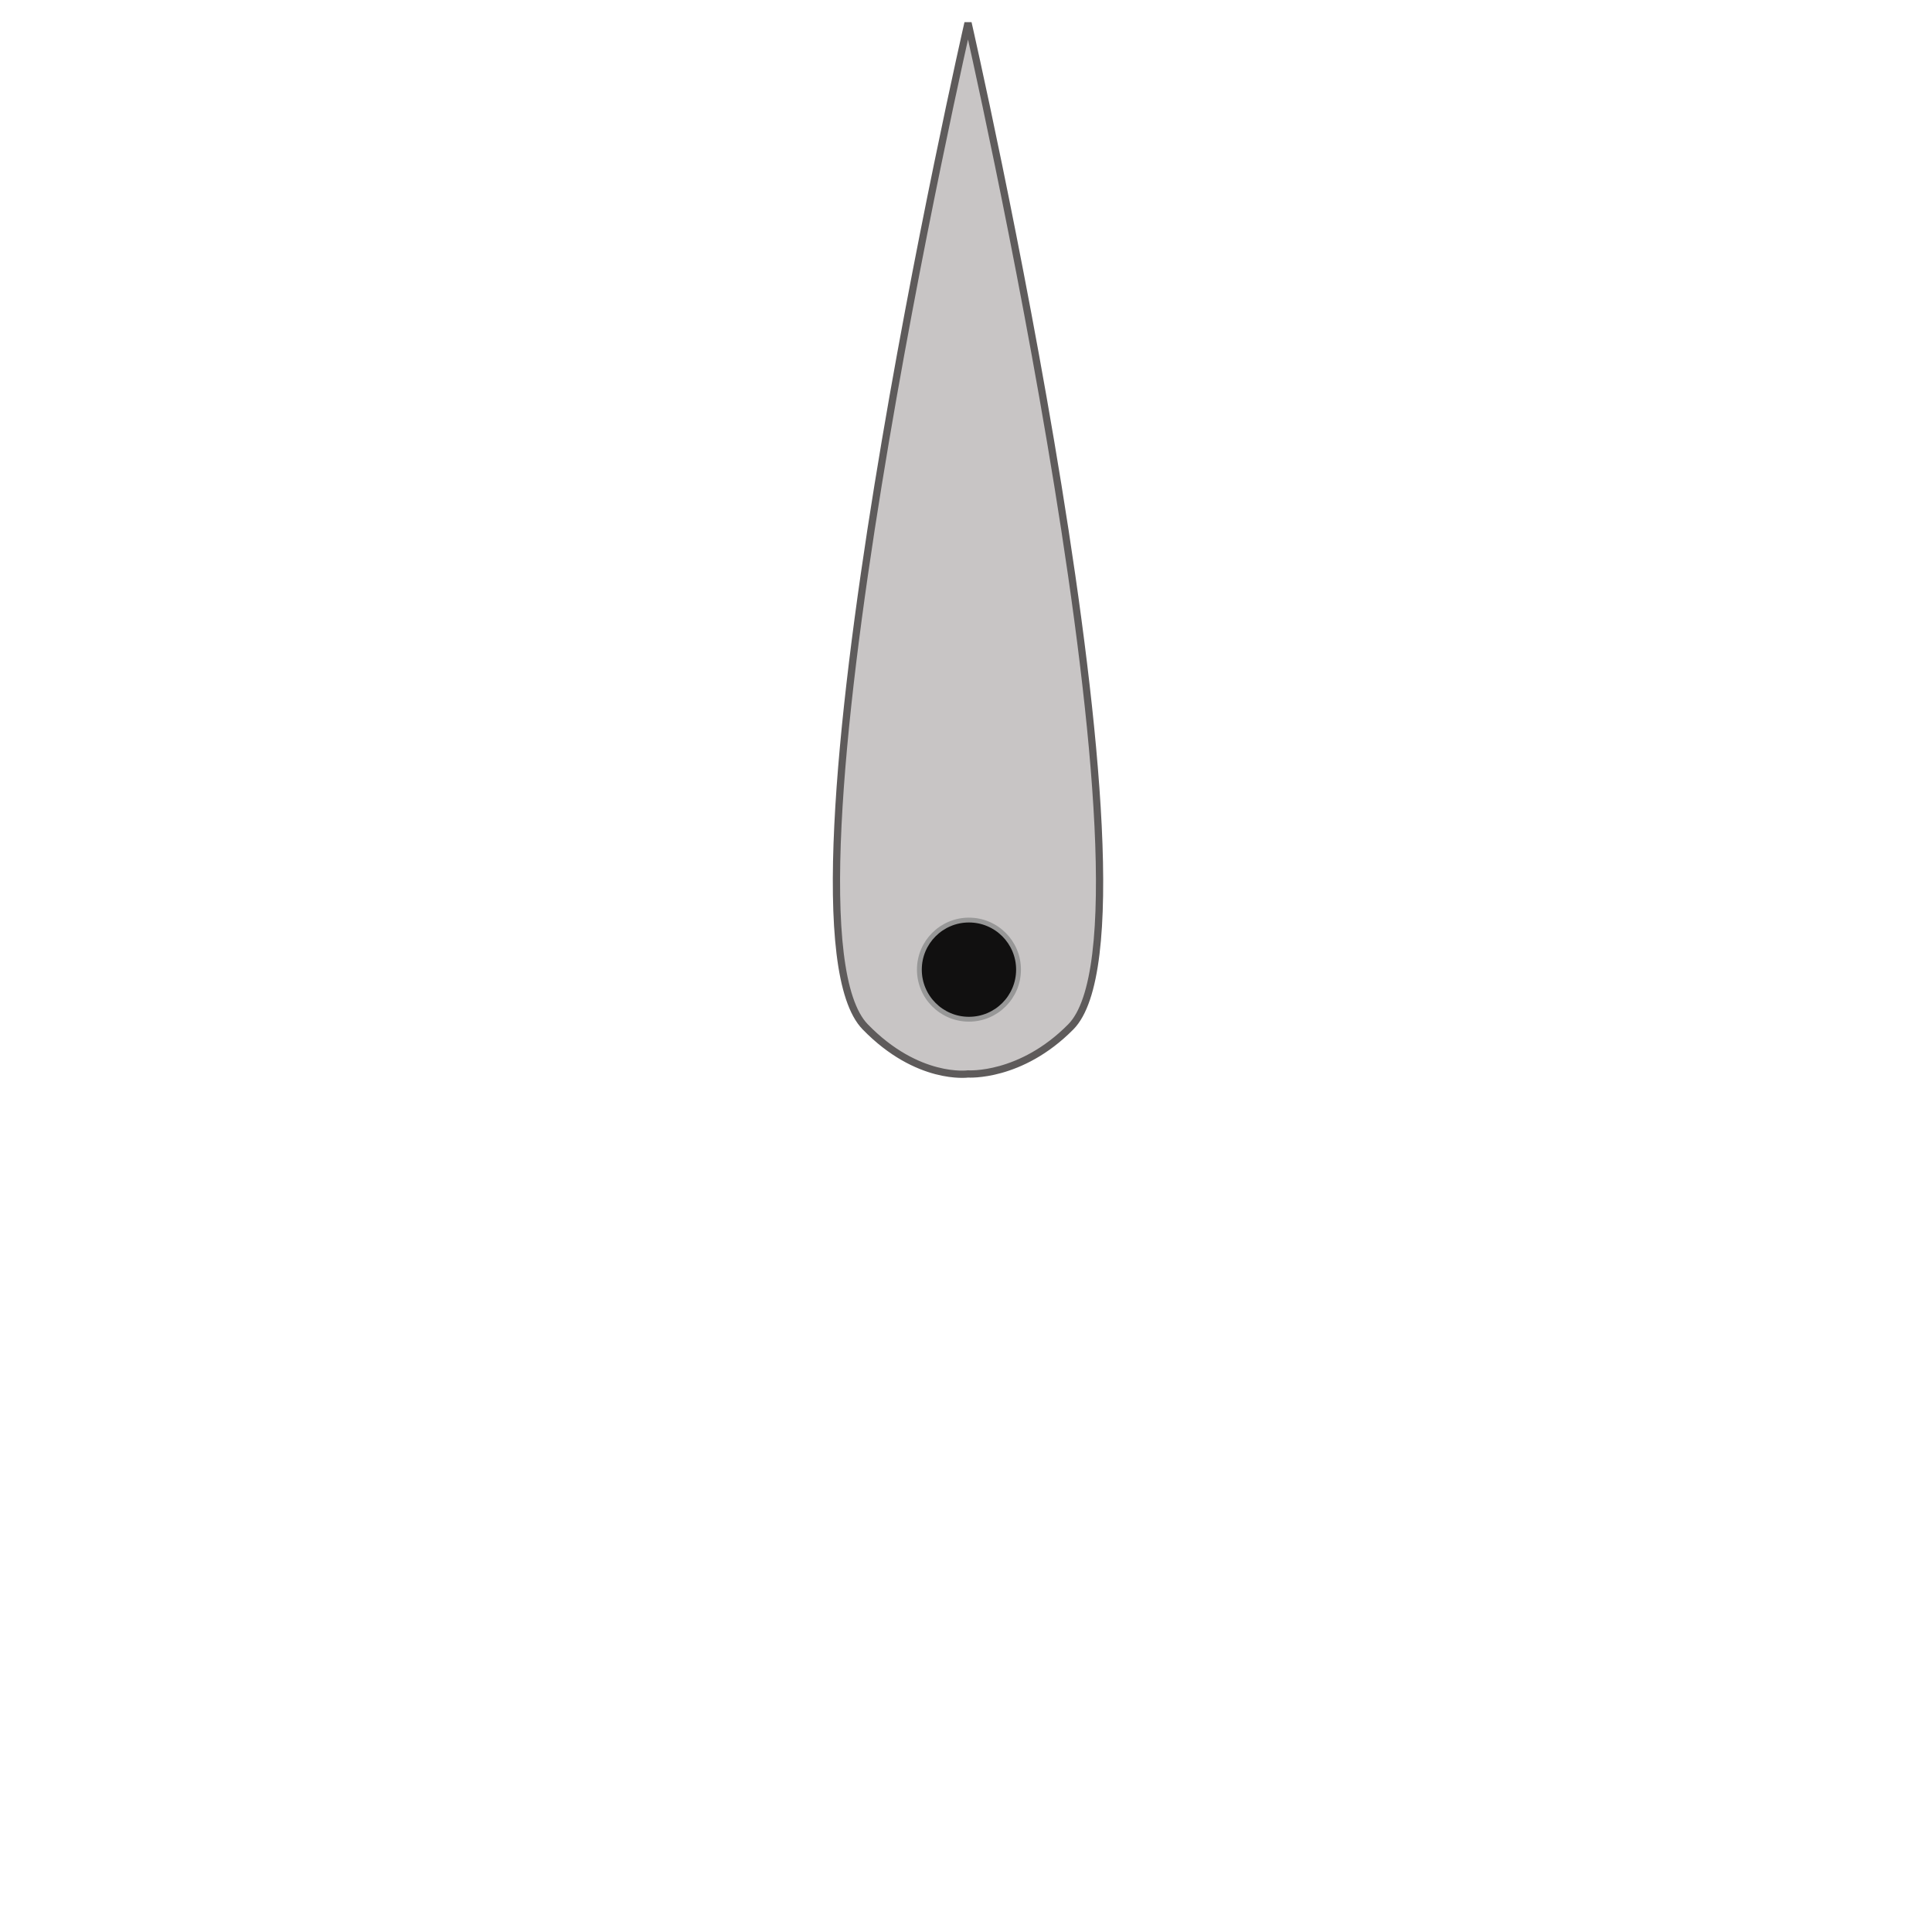 <?xml version="1.0" encoding="UTF-8" standalone="no"?>
<svg width="400px" height="400px" viewBox="0 0 400 400" version="1.1" xmlns="http://www.w3.org/2000/svg" xmlns:xlink="http://www.w3.org/1999/xlink">
    <!-- Generator: Sketch 3.7.2 (28276) - http://www.bohemiancoding.com/sketch -->
    <title>Artboard 1</title>
    <desc>Created with Sketch.</desc>
    <defs>
        <path d="M27.666,0 C27.666,0 70.229,186.312 48.947,207.849 C38.558,218.362 27.666,217.6 27.666,217.6 C27.666,217.6 17.277,219.049 6.384,207.849 C-14.897,185.966 27.666,0 27.666,0 Z" id="path-1"></path>
        <filter x="-50%" y="-50%" width="200%" height="200%" filterUnits="objectBoundingBox" id="filter-2">
            <feMorphology radius="0.75" operator="dilate" in="SourceAlpha" result="shadowSpreadOuter1"></feMorphology>
            <feOffset dx="0" dy="0" in="shadowSpreadOuter1" result="shadowOffsetOuter1"></feOffset>
            <feGaussianBlur stdDeviation="3" in="shadowOffsetOuter1" result="shadowBlurOuter1"></feGaussianBlur>
            <feComposite in="shadowBlurOuter1" in2="SourceAlpha" operator="out" result="shadowBlurOuter1"></feComposite>
            <feColorMatrix values="0 0 0 0 0   0 0 0 0 0   0 0 0 0 0  0 0 0 0.5 0" type="matrix" in="shadowBlurOuter1"></feColorMatrix>
        </filter>
    </defs>
    <g id="Page-1" stroke="none" stroke-width="1" fill="none" fill-rule="evenodd">
        <g id="Artboard-1">
            <g id="Group" transform="translate(172.75, 4.75)">
                <g id="Triangle-1">
                    <use fill="black" fill-opacity="1" filter="url(#filter-2)" xlink:href="#path-1"></use>
                    <use stroke="#5E5B5B" stroke-width="1.5" fill="#C8C5C5" fill-rule="evenodd" xlink:href="#path-1"></use>
                </g>
                <ellipse id="Oval-1" stroke="#979797" fill="#111010" cx="27.861" cy="196.004" rx="10.265" ry="10.265"></ellipse>
            </g>
        </g>
    </g>
</svg>